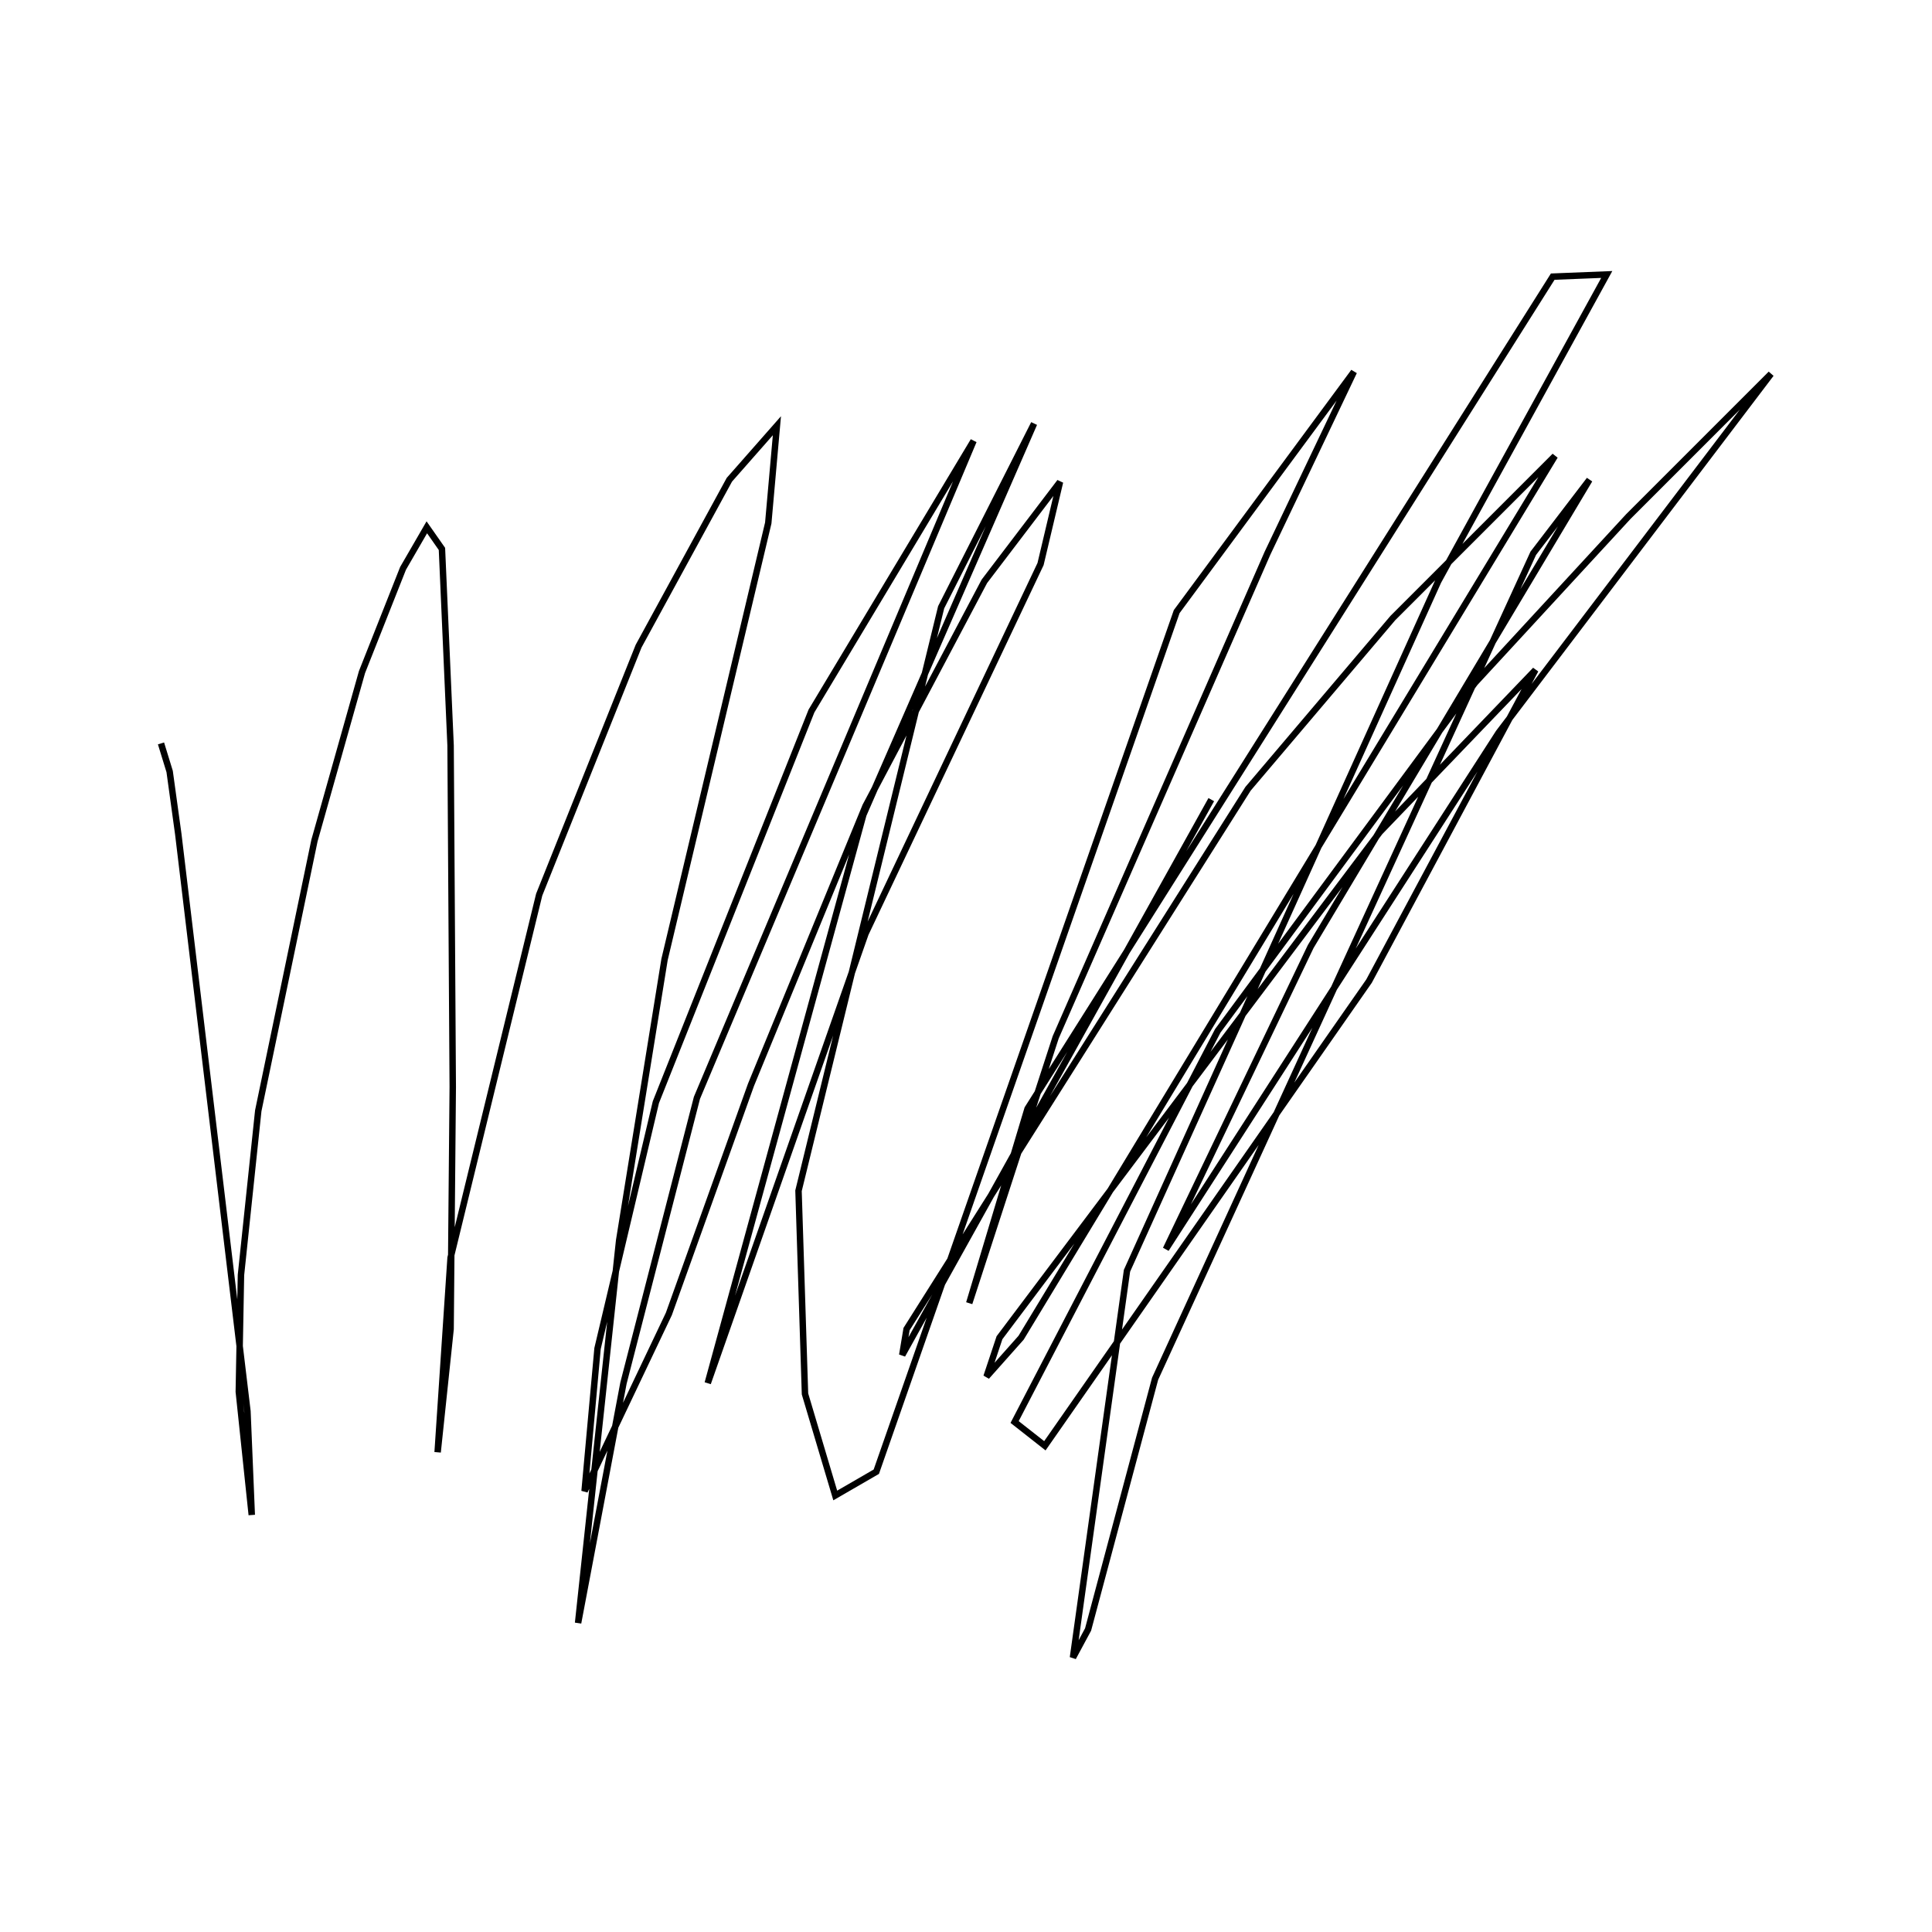 <?xml version="1.0" encoding="utf-8" ?>
<svg baseProfile="full" height="300" version="1.1" width="300" xmlns="http://www.w3.org/2000/svg" xmlns:ev="http://www.w3.org/2001/xml-events" xmlns:xlink="http://www.w3.org/1999/xlink"><defs /><rect fill="none" height="300" width="300" x="0" y="0" /><path d="M25.671,120.805 m-0.671,-5.369 l1.342,4.362 1.342,9.732 l10.738,89.597 0.671,16.107 l-2.013,-19.128 0.336,-18.121 l2.685,-25.503 8.725,-41.946 l7.383,-26.174 6.376,-16.107 l3.691,-6.376 2.349,3.356 l1.342,30.537 0.336,53.02 l-0.336,37.584 -2.013,19.128 l2.013,-30.201 13.758,-56.376 l15.436,-38.591 14.094,-25.839 l7.383,-8.389 -1.342,15.101 l-16.107,67.785 -7.047,43.624 l-6.376,59.396 7.047,-37.248 l11.409,-44.295 42.953,-102.013 l-25.168,41.946 -24.161,60.738 l-9.06,38.255 -2.013,22.148 l13.087,-27.517 12.752,-35.57 l17.785,-43.289 18.456,-34.899 l11.745,-15.436 -3.02,12.752 l-27.181,57.383 -24.497,69.799 l24.161,-88.255 26.51,-60.738 l-14.43,28.523 -22.148,90.604 l1.007,31.544 4.698,15.772 l6.376,-3.691 46.644,-133.557 l27.517,-37.248 -13.423,28.188 l-32.886,75.168 -13.423,41.275 l9.06,-30.201 81.544,-129.195 l8.389,-0.336 -26.174,47.651 l-48.322,107.047 -8.389,60.067 l2.349,-4.362 10.403,-38.926 l58.725,-128.188 8.725,-11.409 l-43.289,72.483 -22.483,46.98 l51.678,-80.201 42.282,-55.705 l-22.148,22.148 -23.826,25.839 l-39.933,54.027 -31.544,60.738 l4.698,3.691 50.336,-72.148 l25.839,-48.322 -24.161,25.168 l-59.06,78.523 -2.013,6.04 l5.369,-6.04 82.886,-136.913 l-25.168,25.168 -22.483,26.51 l-53.02,83.893 -0.671,4.027 l47.987,-86.242 " fill="none" stroke="black" stroke-width="1" /></svg>